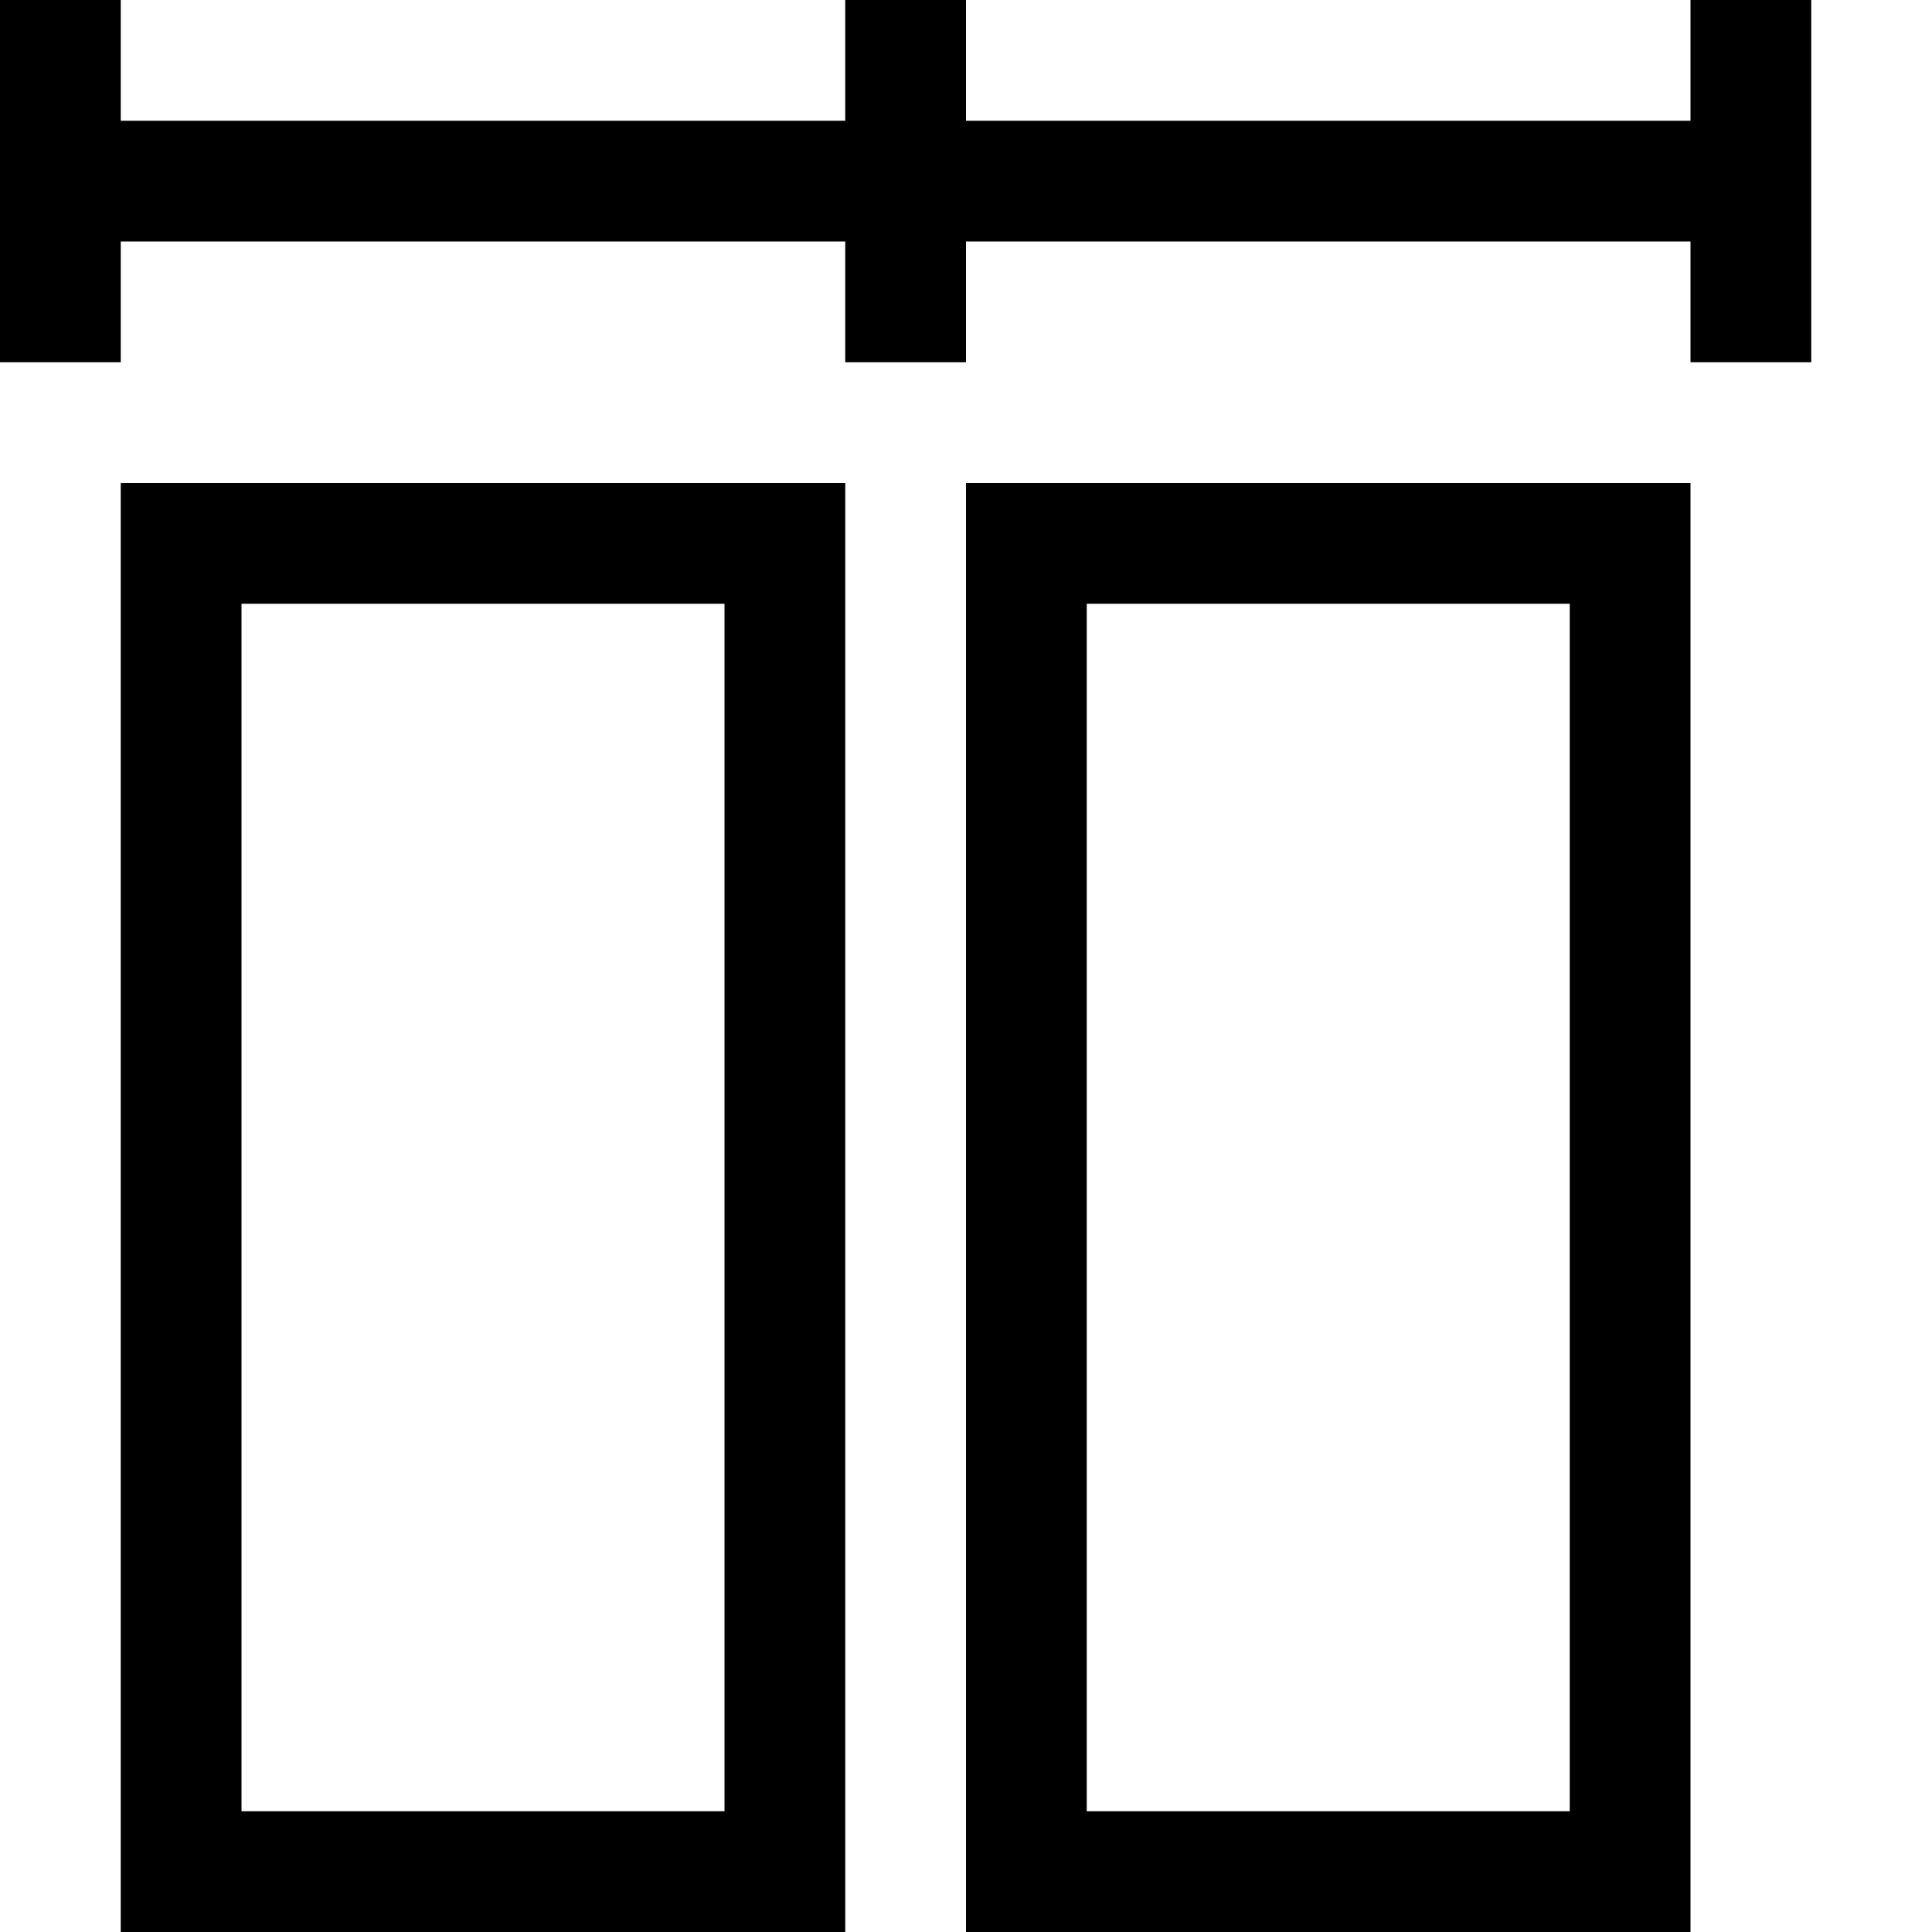 <?xml version="1.0" encoding="utf-8"?>
<!-- Generator: Adobe Illustrator 16.0.0, SVG Export Plug-In . SVG Version: 6.00 Build 0)  -->
<!DOCTYPE svg PUBLIC "-//W3C//DTD SVG 1.1//EN" "http://www.w3.org/Graphics/SVG/1.1/DTD/svg11.dtd">
<svg xmlns="http://www.w3.org/2000/svg" xmlns:xlink="http://www.w3.org/1999/xlink" version="1.1" id="Capa_1" x="0px" y="0px" width="32px" height="32px" viewBox="0 0 32 32" style="enable-background:new 0 0 32 32;" xml:space="preserve">
<path d="M30,0v6h-2V4H16v2h-2V4H2v2H0V0h2v2h12V0h2v2h12V0H30z M14,8v24H2V8H14z M12,10H4v20h8V10z M28,8v24H16V8H28z M26,10h-8v20  h8V10z"/>
</svg>
